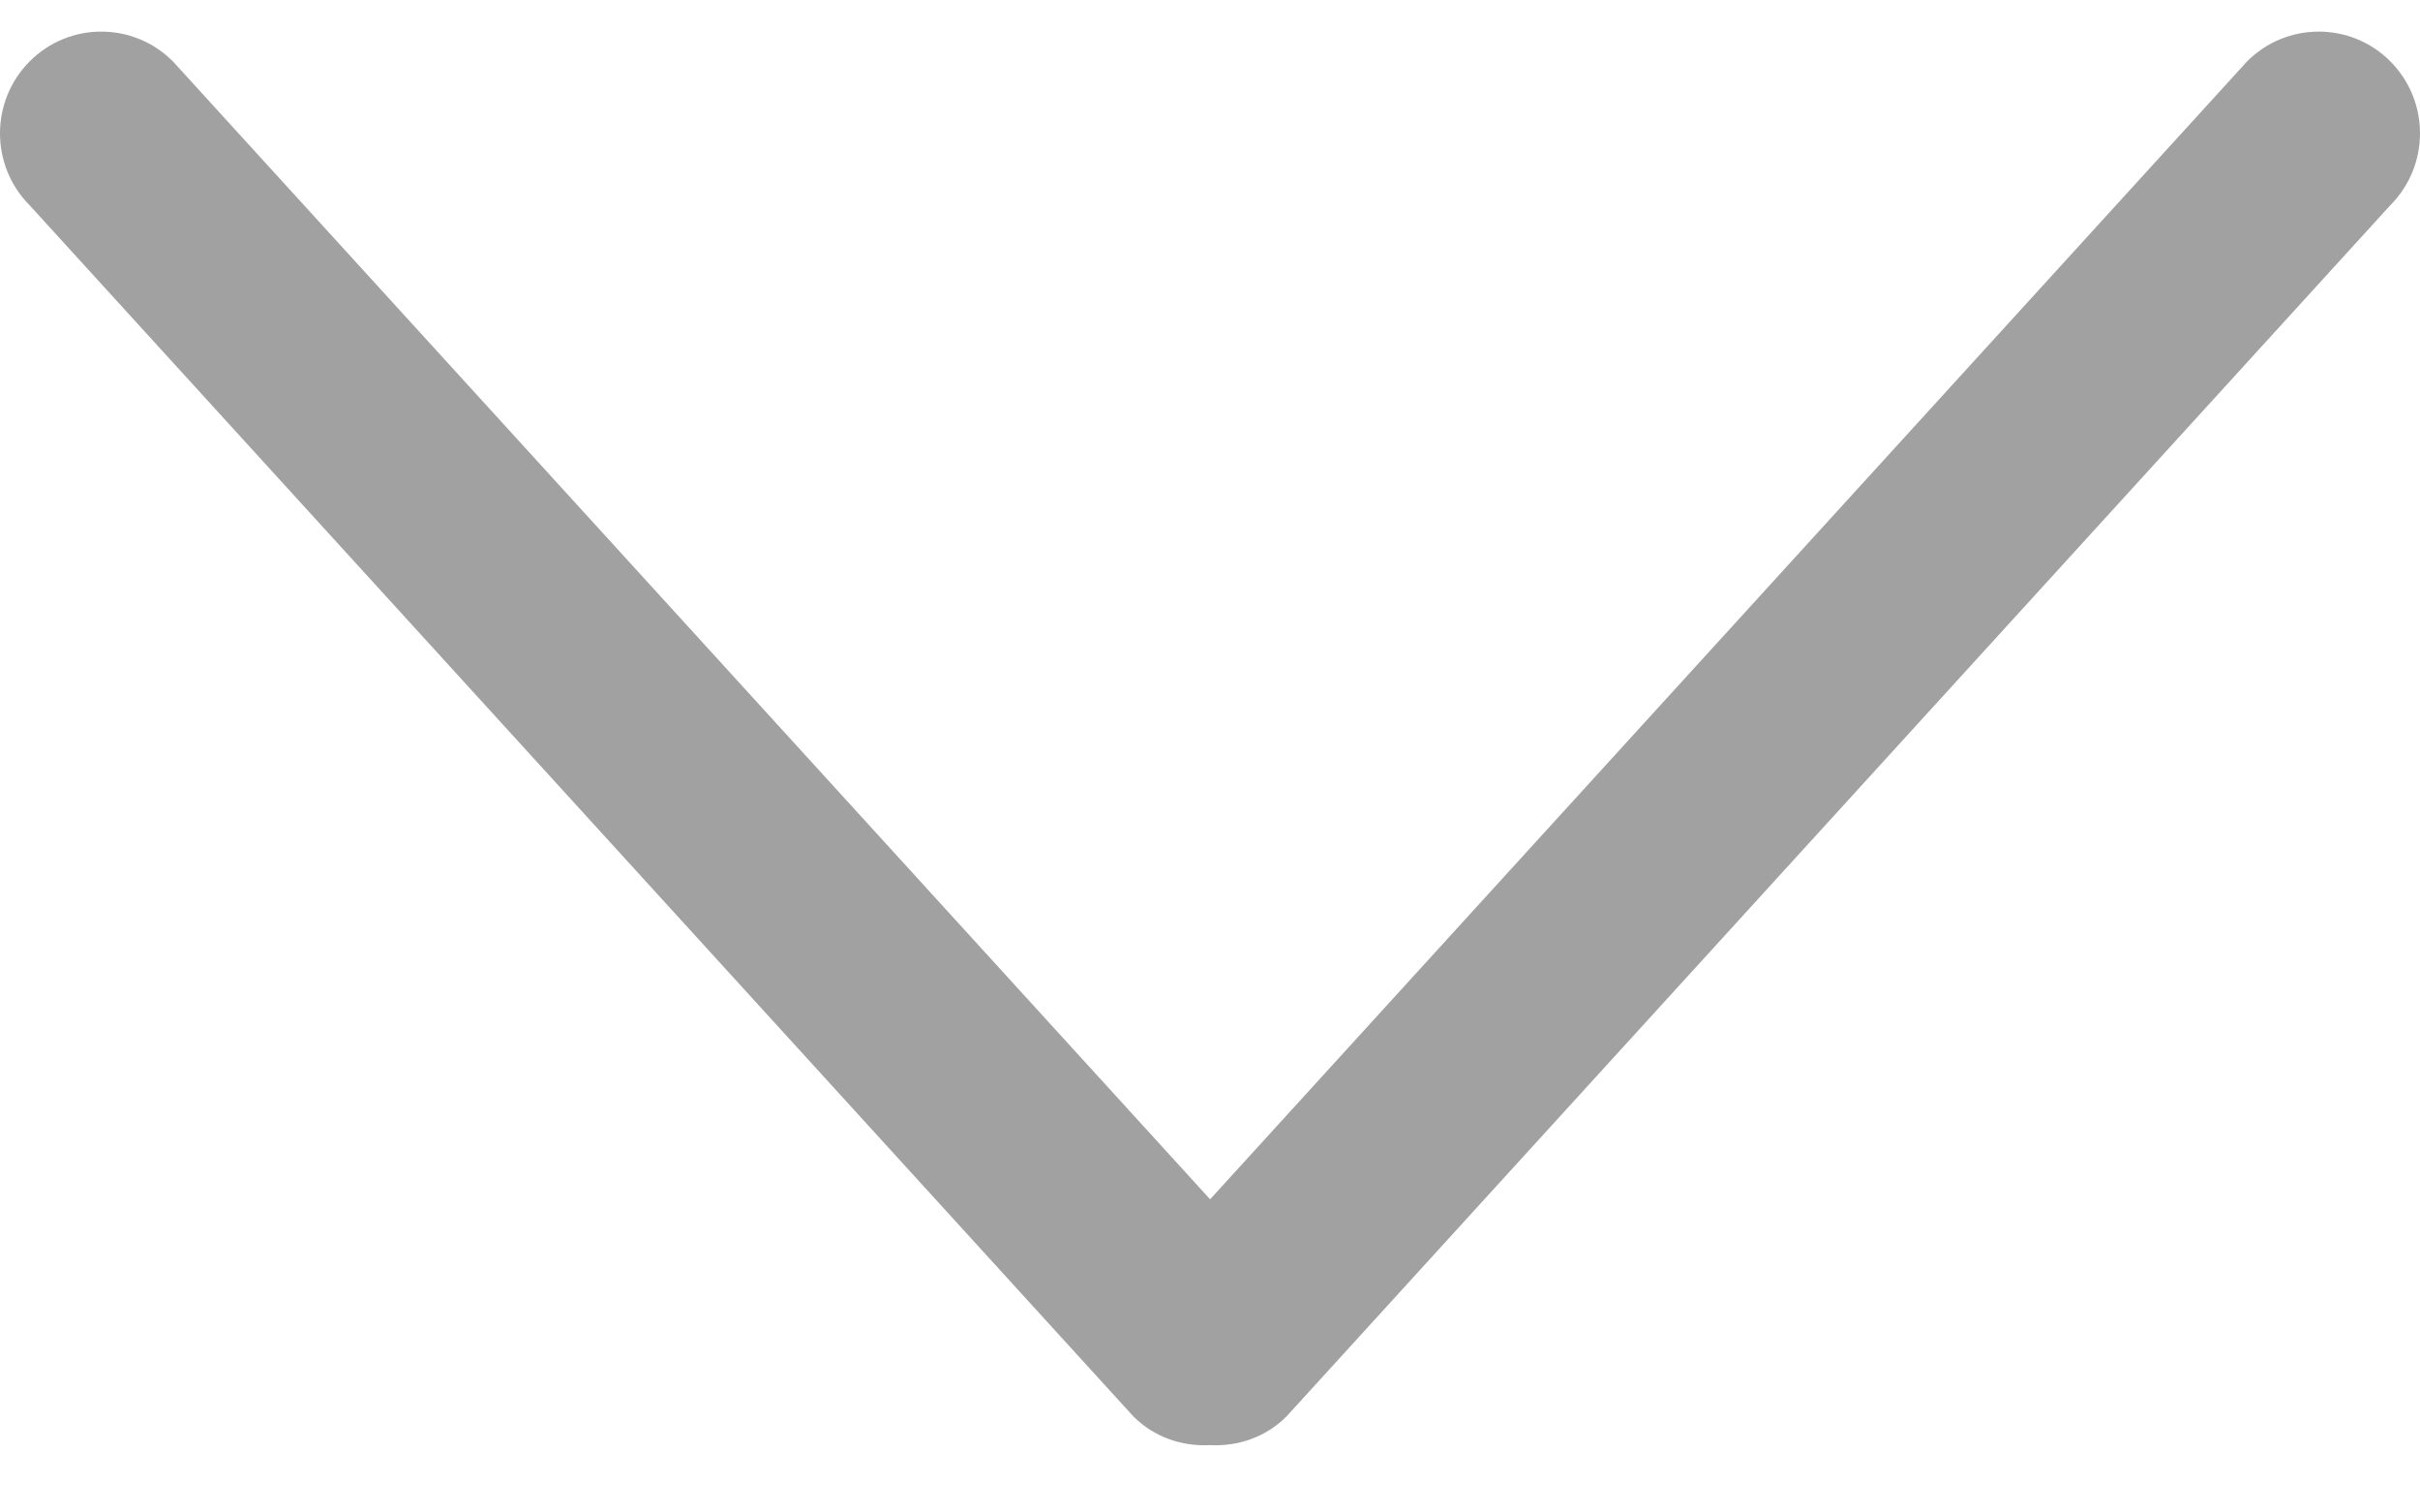 <svg width="24" height="15" viewBox="0 0 24 15" fill="none" xmlns="http://www.w3.org/2000/svg">
<path d="M23.706 0.609C23.314 0.215 22.678 0.215 22.285 0.609L12.001 11.894L1.715 0.609C1.322 0.215 0.686 0.215 0.294 0.609C-0.098 1.003 -0.098 1.642 0.294 2.036L11.239 14.046C11.448 14.256 11.726 14.346 11.999 14.332C12.274 14.346 12.551 14.256 12.76 14.046L23.706 2.035C24.098 1.641 24.098 1.003 23.706 0.609Z" fill="#656363" fill-opacity="0.6"/>
</svg>
